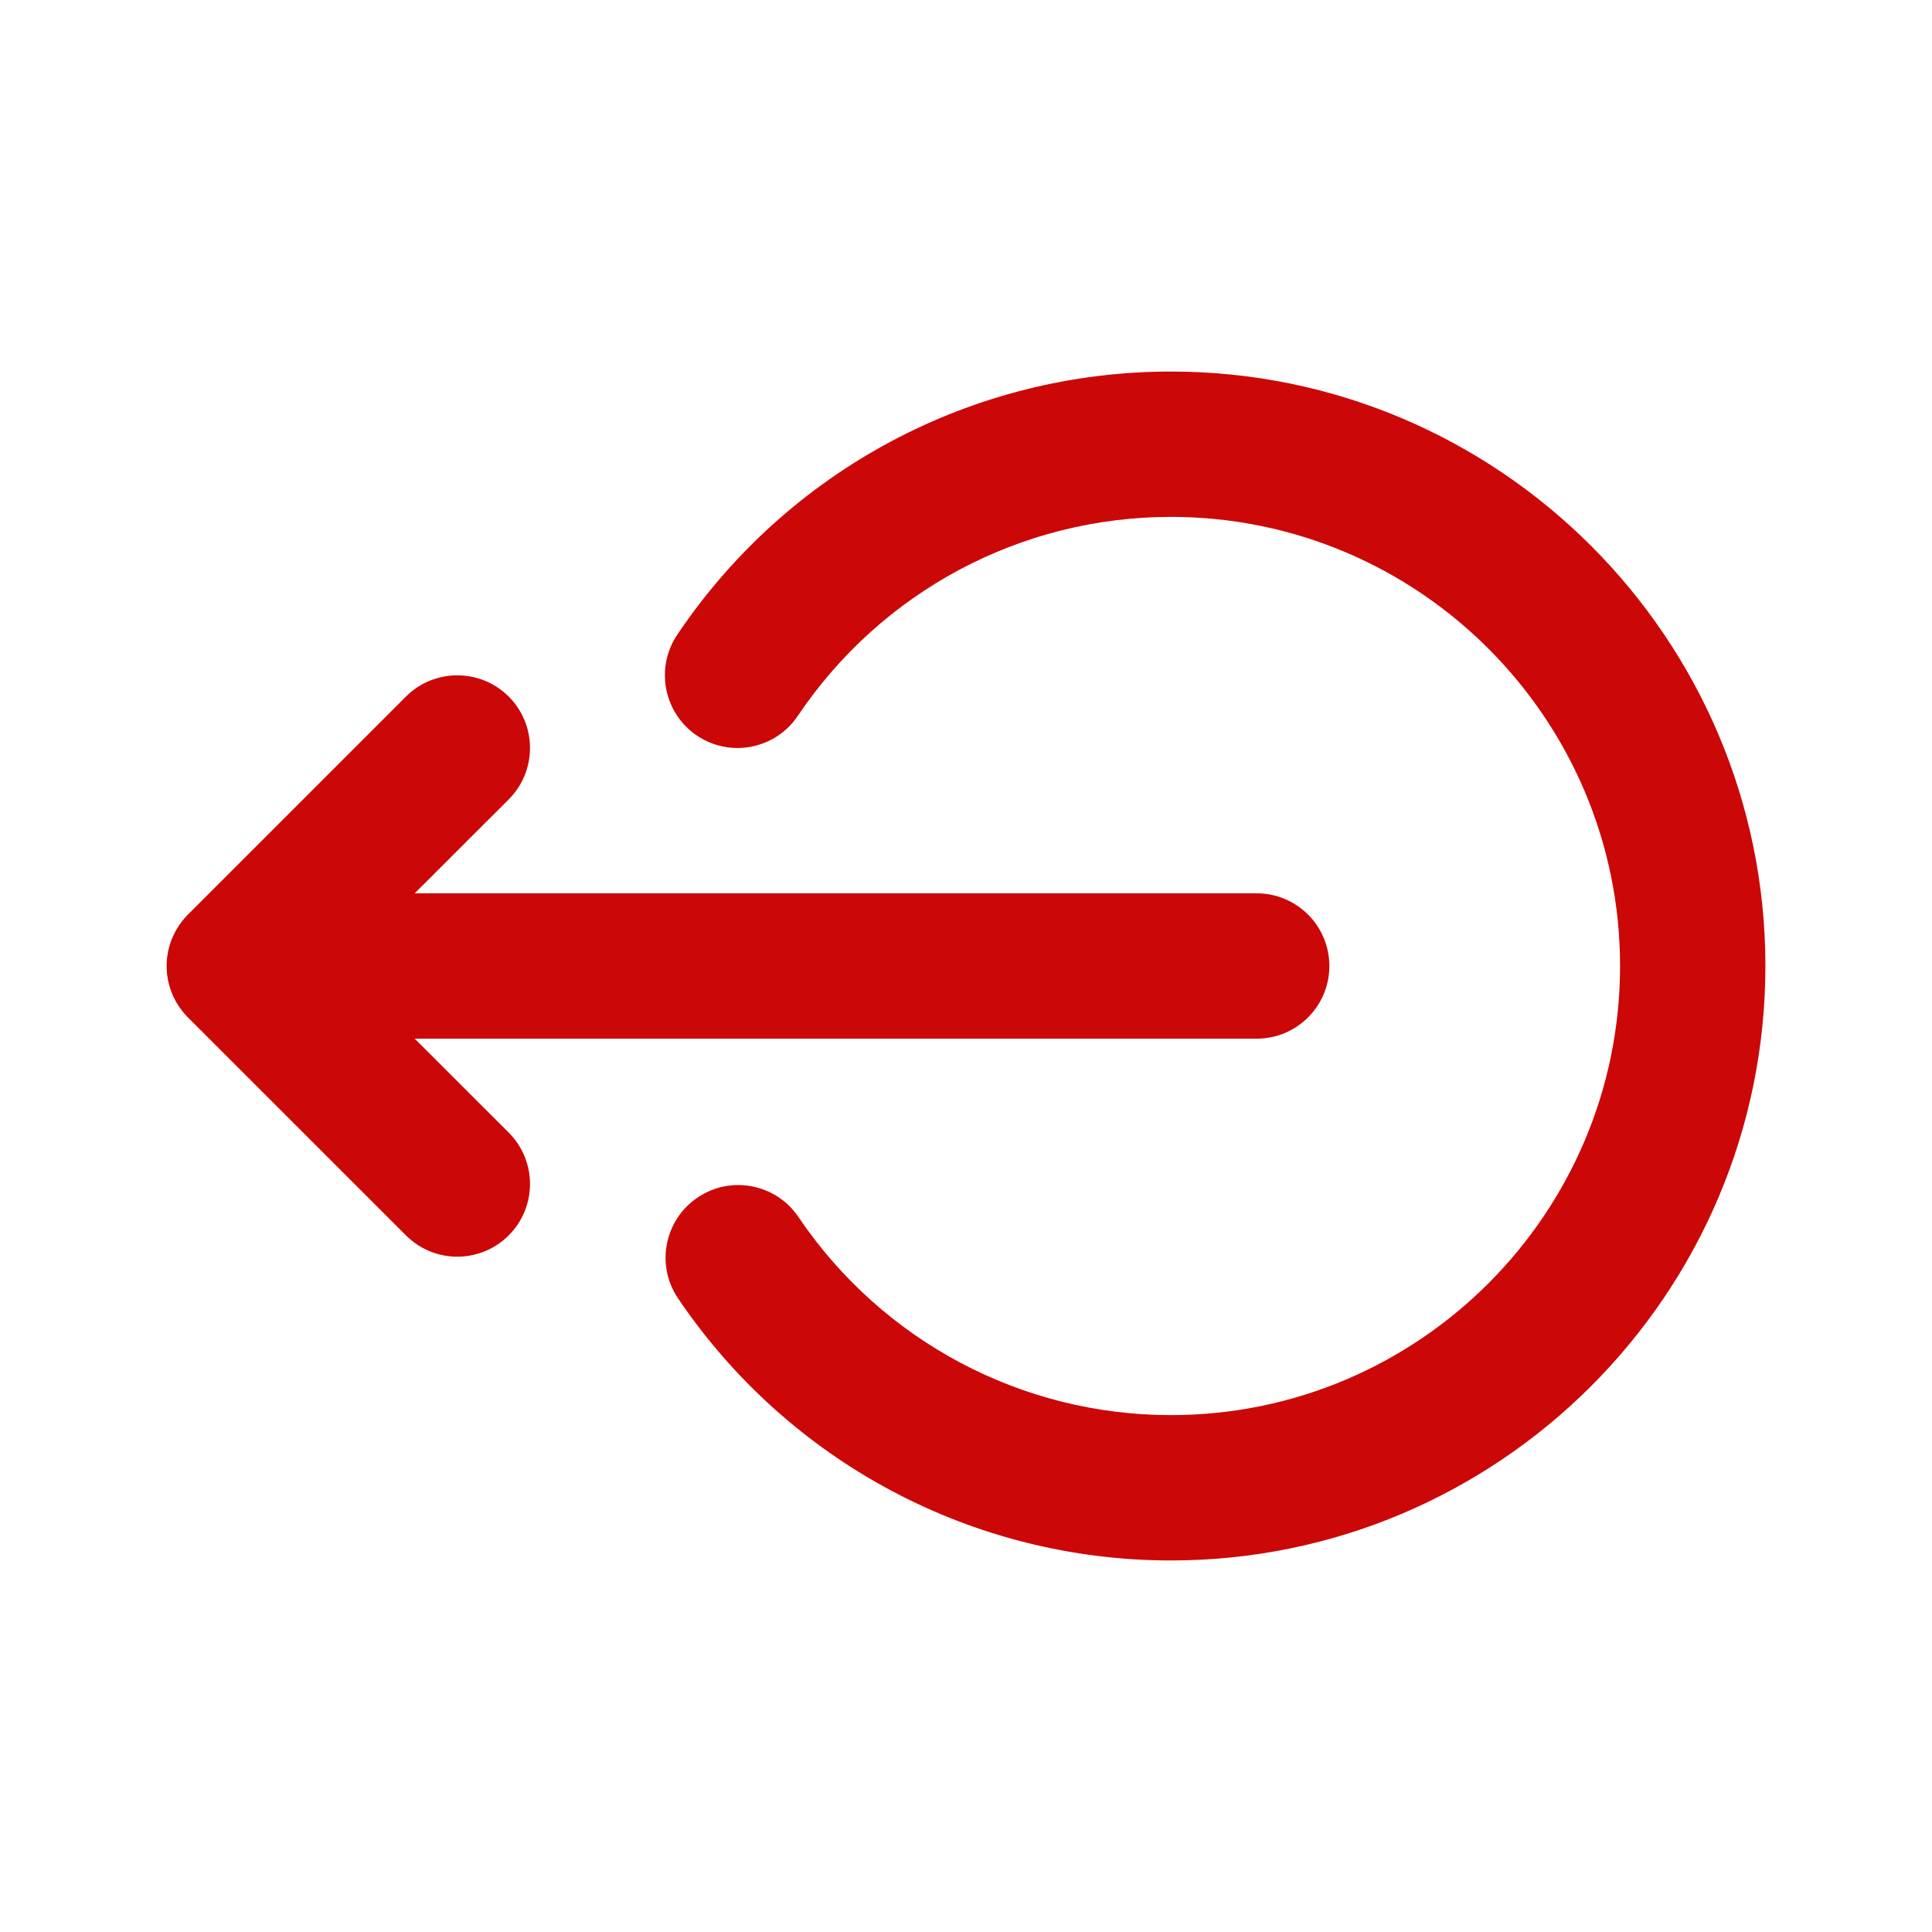 <svg width="26" height="26" viewBox="0 0 26 26" fill="none" xmlns="http://www.w3.org/2000/svg">
<path d="M5.581 13.978H16.912C17.452 13.978 17.89 13.54 17.89 13C17.89 12.46 17.452 12.022 16.912 12.022H5.581L6.846 10.758C7.228 10.376 7.228 9.756 6.846 9.374C6.464 8.993 5.845 8.993 5.463 9.374L2.529 12.308C2.506 12.331 2.485 12.354 2.465 12.379C2.46 12.385 2.455 12.392 2.45 12.398C2.436 12.417 2.421 12.436 2.407 12.456C2.404 12.462 2.4 12.468 2.397 12.474C2.383 12.495 2.37 12.516 2.358 12.538C2.356 12.543 2.354 12.547 2.352 12.552C2.339 12.576 2.327 12.6 2.317 12.625C2.316 12.628 2.315 12.631 2.314 12.634C2.303 12.661 2.293 12.688 2.285 12.715C2.284 12.718 2.283 12.722 2.282 12.726C2.274 12.752 2.267 12.78 2.261 12.807C2.26 12.816 2.259 12.824 2.258 12.833C2.254 12.856 2.249 12.879 2.247 12.902C2.244 12.935 2.242 12.967 2.242 13C2.242 13.033 2.244 13.065 2.247 13.098C2.249 13.121 2.254 13.145 2.258 13.168C2.259 13.176 2.26 13.184 2.261 13.192C2.267 13.22 2.274 13.248 2.282 13.275C2.283 13.278 2.284 13.282 2.285 13.285C2.293 13.312 2.303 13.339 2.314 13.366C2.315 13.369 2.316 13.372 2.317 13.375C2.327 13.4 2.339 13.424 2.352 13.448C2.354 13.453 2.356 13.457 2.358 13.461C2.37 13.484 2.383 13.505 2.397 13.526C2.4 13.532 2.404 13.538 2.407 13.544C2.421 13.564 2.436 13.583 2.451 13.602C2.455 13.608 2.46 13.614 2.464 13.62C2.485 13.645 2.506 13.669 2.529 13.692L5.463 16.625C5.654 16.816 5.904 16.912 6.154 16.912C6.404 16.912 6.655 16.816 6.846 16.625C7.228 16.243 7.228 15.624 6.846 15.242L5.581 13.978Z" fill="#CC0707"/>
<path d="M15.758 5C13.088 5 10.605 6.324 9.114 8.542C8.813 8.991 8.932 9.598 9.38 9.9C9.828 10.201 10.436 10.082 10.737 9.633C11.864 7.957 13.741 6.956 15.758 6.956C19.09 6.956 21.802 9.667 21.802 13C21.802 16.333 19.09 19.044 15.758 19.044C13.747 19.044 11.873 18.047 10.745 16.378C10.443 15.931 9.835 15.813 9.388 16.116C8.94 16.418 8.822 17.026 9.125 17.473C10.617 19.682 13.096 21 15.758 21C20.169 21 23.758 17.411 23.758 13C23.758 8.589 20.169 5 15.758 5Z" fill="#CC0707"/>
</svg>
